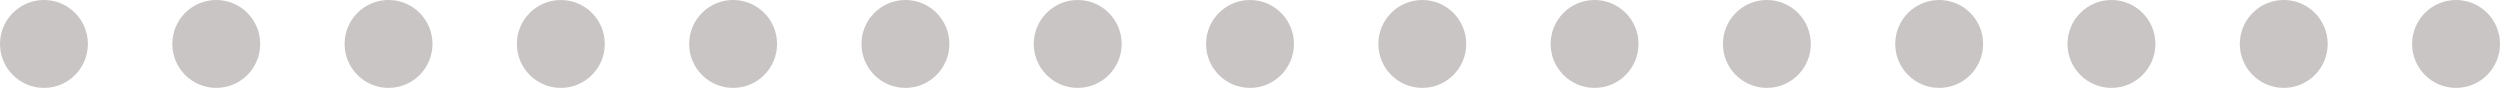 <svg width="178" height="7" viewBox="0 0 178 7" fill="none" xmlns="http://www.w3.org/2000/svg">
<circle cx="3.129" cy="3.129" r="3.129" fill="#C9C5C4"/>
<circle cx="89" cy="3.129" r="3.129" fill="#C9C5C4"/>
<circle cx="39.931" cy="3.129" r="3.129" fill="#C9C5C4"/>
<circle cx="125.802" cy="3.129" r="3.129" fill="#C9C5C4"/>
<circle cx="15.397" cy="3.129" r="3.129" fill="#C9C5C4"/>
<circle cx="101.267" cy="3.129" r="3.129" fill="#C9C5C4"/>
<circle cx="52.198" cy="3.129" r="3.129" fill="#C9C5C4"/>
<circle cx="138.069" cy="3.129" r="3.129" fill="#C9C5C4"/>
<circle cx="27.664" cy="3.129" r="3.129" fill="#C9C5C4"/>
<circle cx="113.534" cy="3.129" r="3.129" fill="#C9C5C4"/>
<circle cx="64.466" cy="3.129" r="3.129" fill="#C9C5C4"/>
<circle cx="150.336" cy="3.129" r="3.129" fill="#C9C5C4"/>
<circle cx="76.733" cy="3.129" r="3.129" fill="#C9C5C4"/>
<circle cx="162.603" cy="3.129" r="3.129" fill="#C9C5C4"/>
<circle cx="174.871" cy="3.129" r="3.129" fill="#C9C5C4"/>
</svg>

